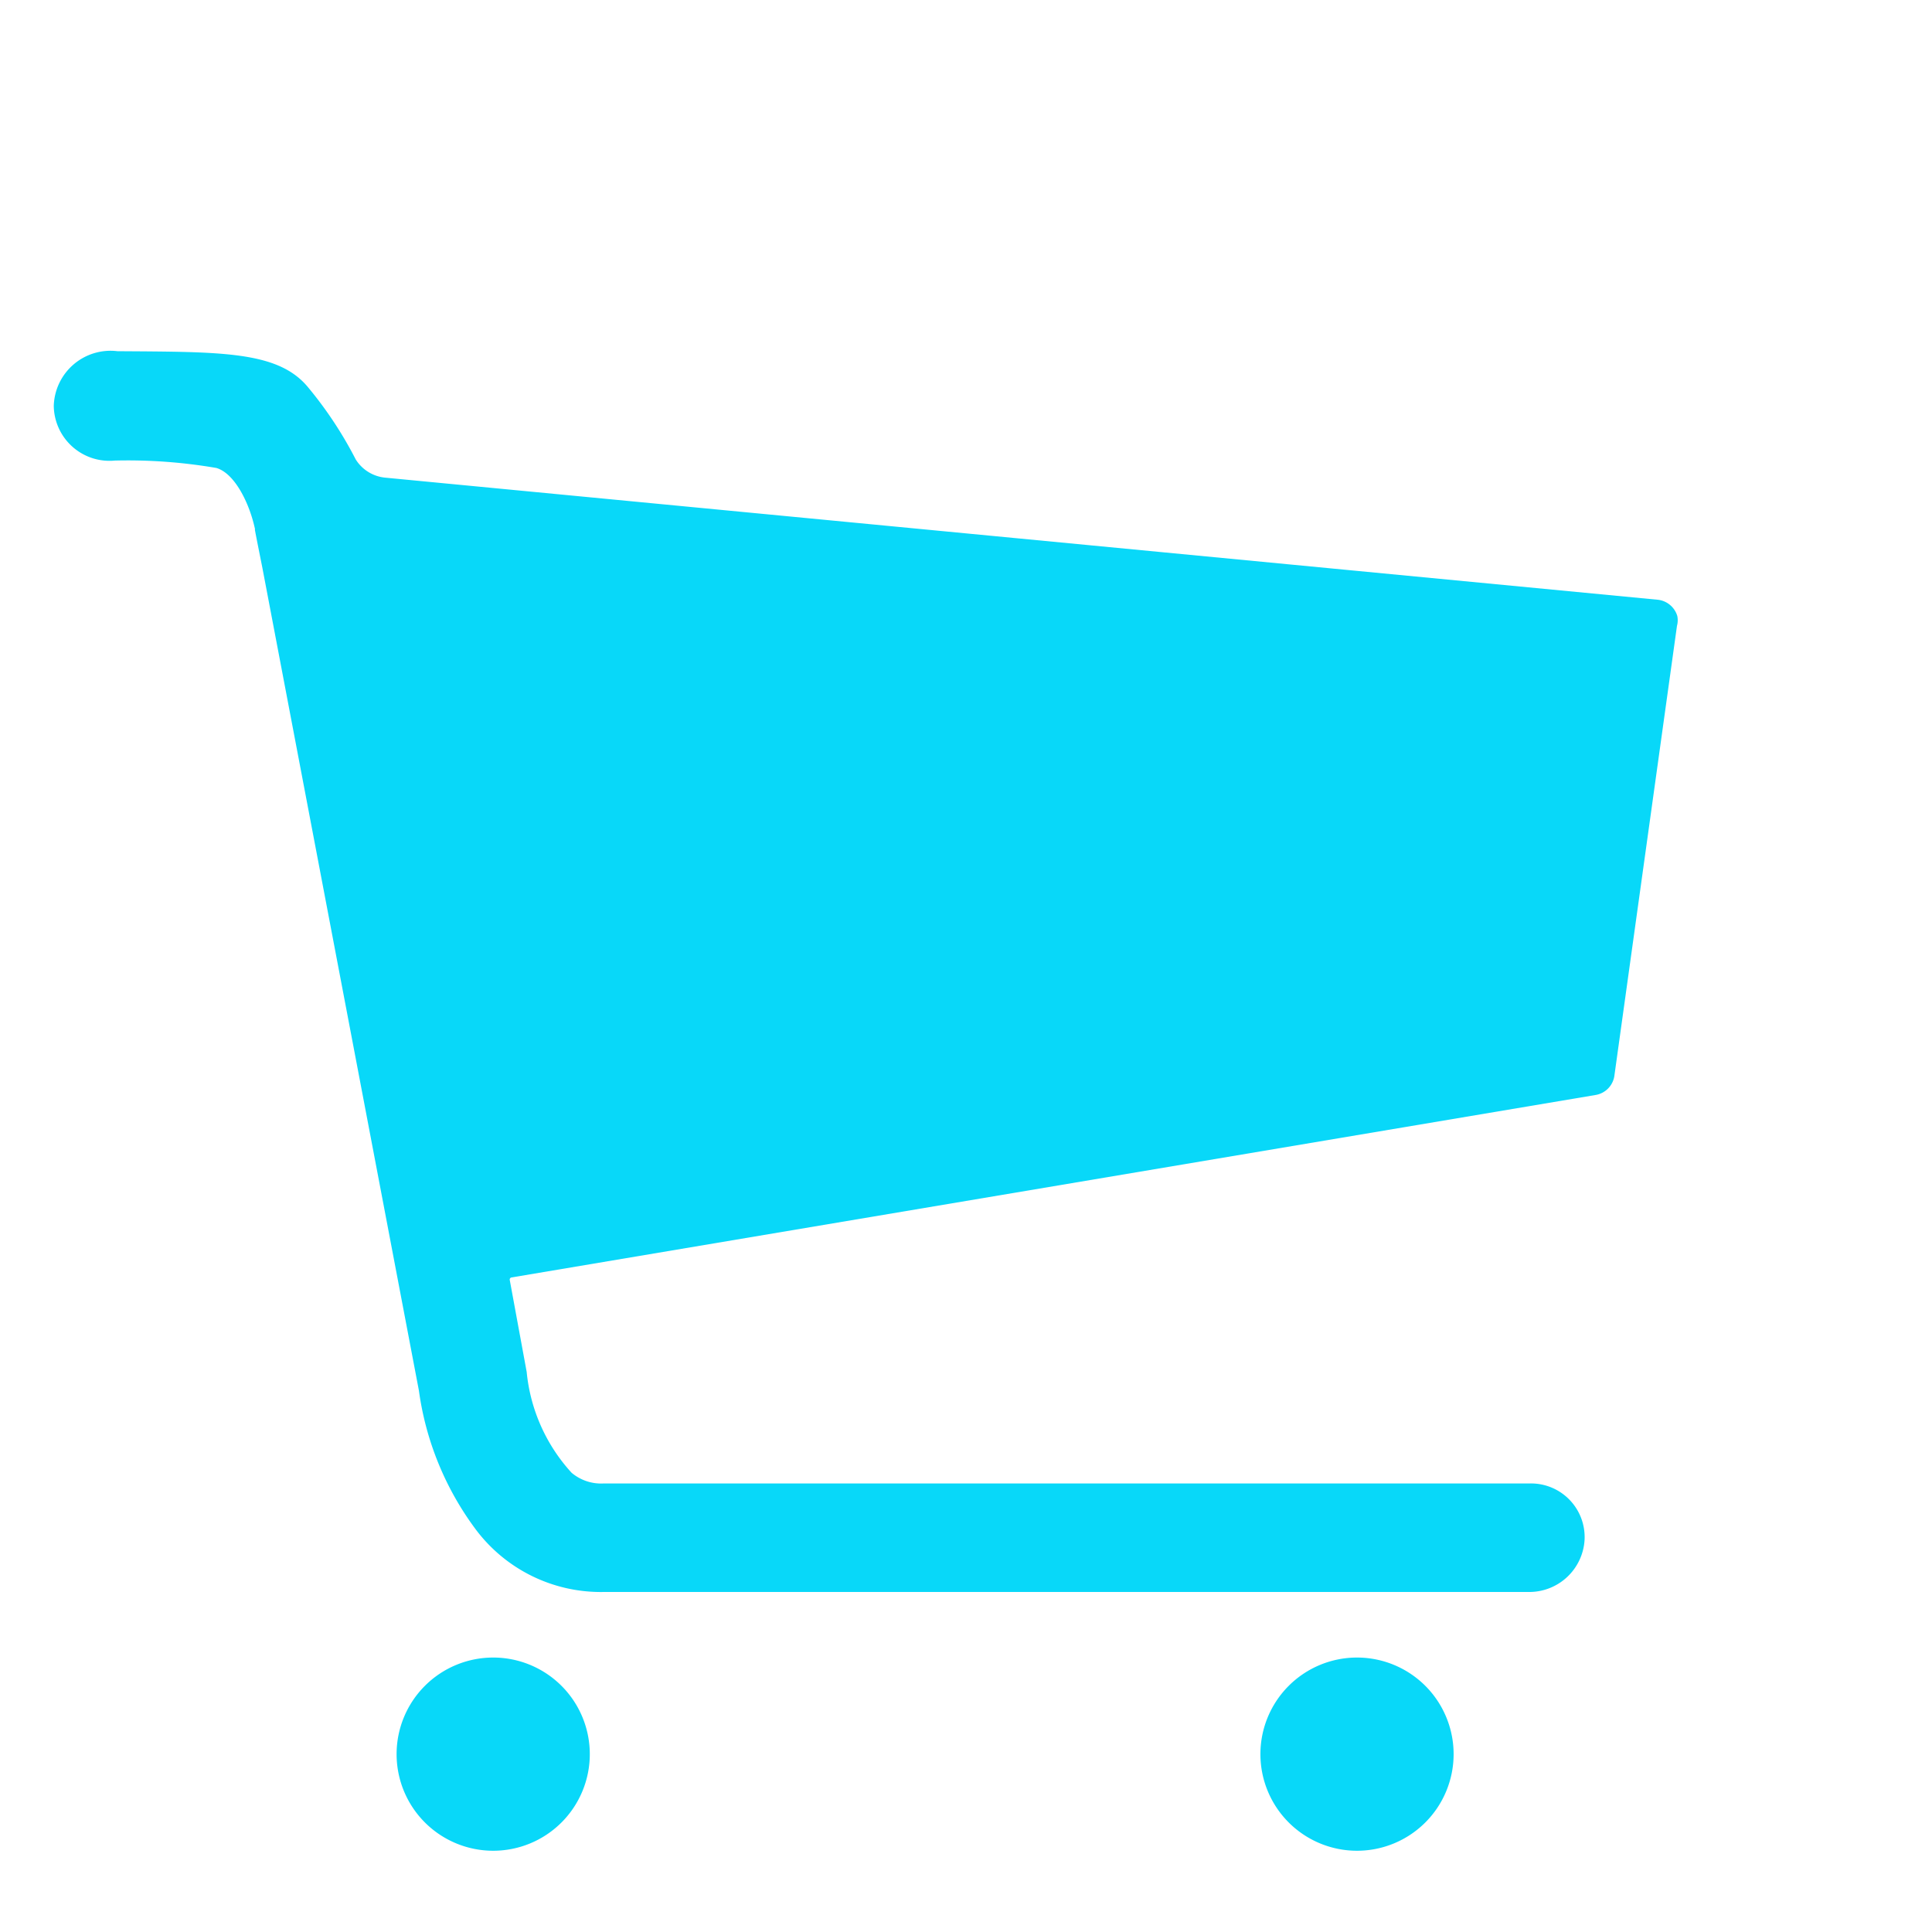 <svg xmlns="http://www.w3.org/2000/svg" width="18" height="18" viewBox="0 0 18 18">
    <g id="noti_cart" transform="translate(-23.206 -13.488)">
        <rect id="Rectangle_2634" data-name="Rectangle 2634" width="18" height="18"
            transform="translate(23.206 13.487)" fill="none" />
        <g id="Group_5085" data-name="Group 5085" transform="translate(23.708 16.756)">
            <g id="Icon_ionic-ios-cart" data-name="Icon ionic-ios-cart" transform="translate(0 0)">
                <path id="Path_5837" data-name="Path 5837"
                    d="M11.372,29.03a.9.9,0,1,1-.9-.9A.9.9,0,0,1,11.372,29.03Z"
                    transform="translate(-6.379 -15.955)" fill="#08d8f9" />
                <path id="Path_5838" data-name="Path 5838"
                    d="M27.157,29.03a.9.9,0,1,1-.9-.9A.9.9,0,0,1,27.157,29.03Z"
                    transform="translate(-14.116 -15.955)" fill="#08d8f9" />
                <path id="Path_5839" data-name="Path 5839"
                    d="M18.507,6.948a.214.214,0,0,0-.189-.152L6.467,5.659a.365.365,0,0,1-.273-.17,3.676,3.676,0,0,0-.444-.672c-.28-.339-.808-.329-1.776-.336a.529.529,0,0,0-.593.509A.519.519,0,0,0,3.95,5.5a4.869,4.869,0,0,1,.946.069c.171.05.309.329.36.571a.013.013,0,0,0,0,.011c.007.043.073.369.073.372l1.454,7.643a2.8,2.8,0,0,0,.527,1.289,1.456,1.456,0,0,0,1.2.586h8.609a.516.516,0,0,0,.524-.484.5.5,0,0,0-.509-.527H8.505a.426.426,0,0,1-.3-.1,1.623,1.623,0,0,1-.418-.939l-.158-.858a.02.02,0,0,1,.015-.022l10.1-1.7a.212.212,0,0,0,.178-.188l.582-4.183A.2.2,0,0,0,18.507,6.948Z"
                    transform="translate(-3.382 -4.477)" fill="#08d8f9" />
            </g>
        </g>
    </g>
</svg>
